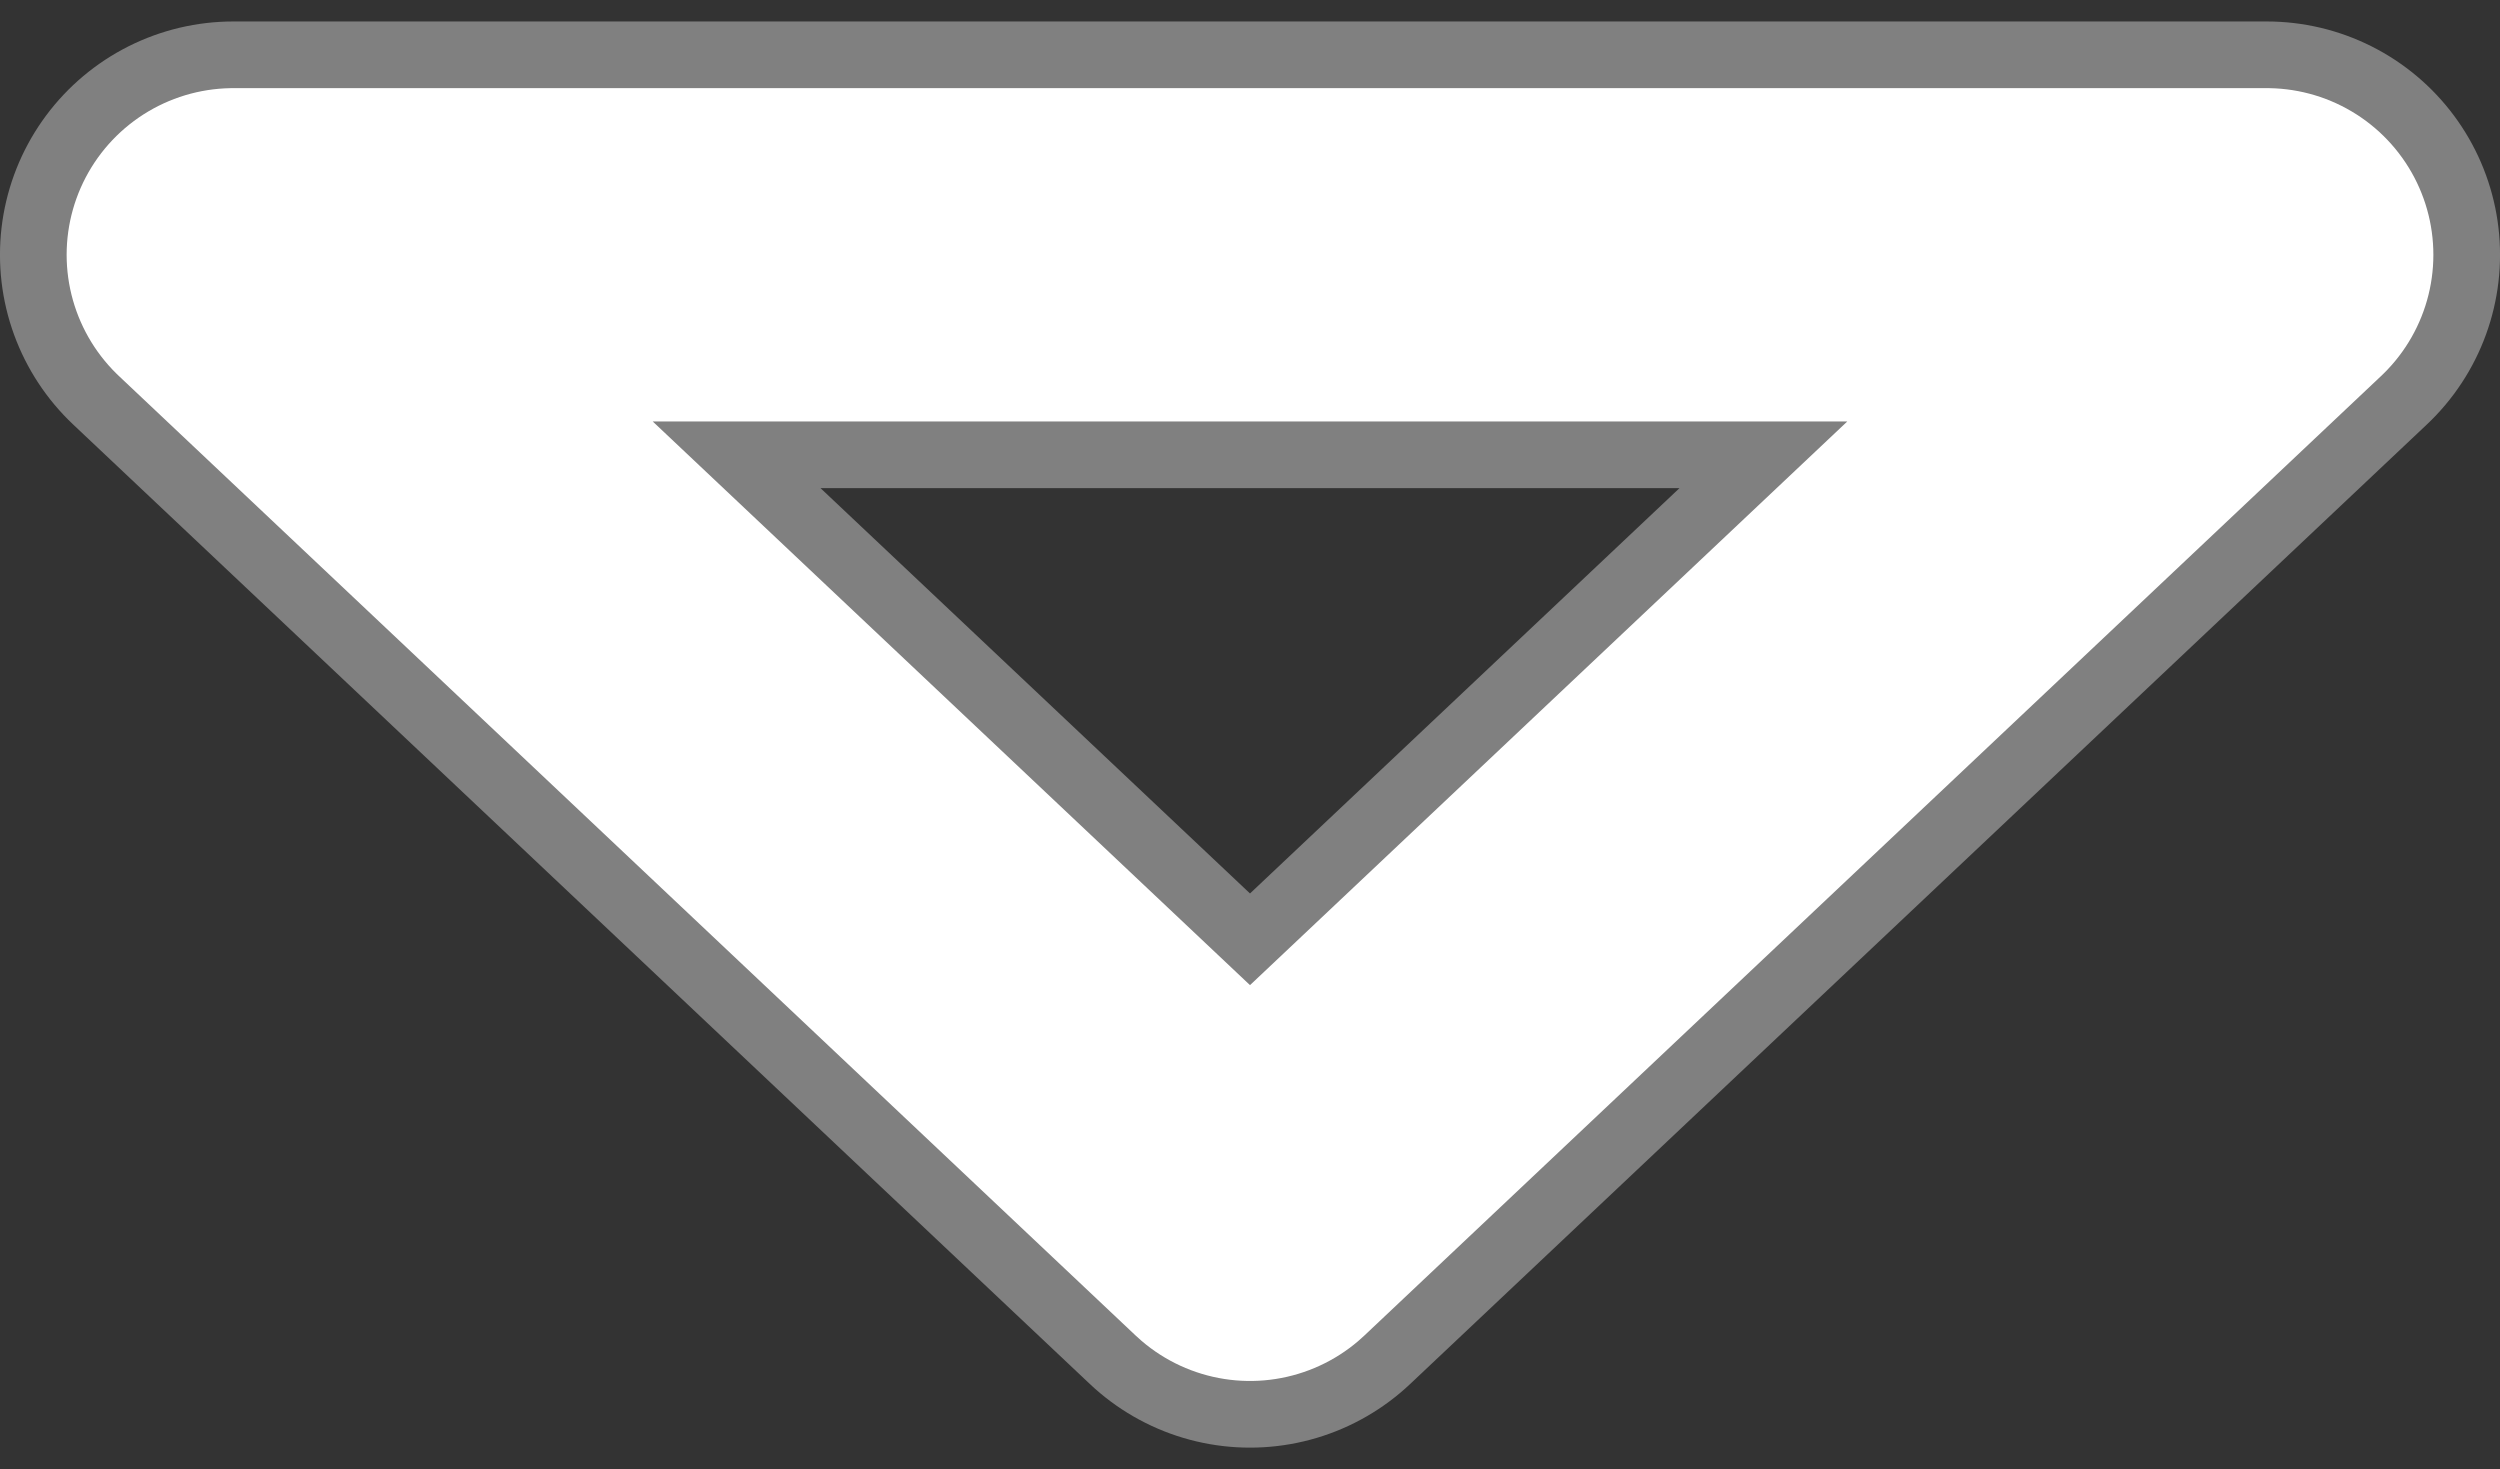 <?xml version="1.0" encoding="UTF-8" standalone="no"?>
<svg
   xmlns:dc="http://purl.org/dc/elements/1.1/"
   xmlns:cc="http://creativecommons.org/ns#"
   xmlns:rdf="http://www.w3.org/1999/02/22-rdf-syntax-ns#"
   xmlns:svg="http://www.w3.org/2000/svg"
   xmlns="http://www.w3.org/2000/svg"
   xmlns:sodipodi="http://sodipodi.sourceforge.net/DTD/sodipodi-0.dtd"
   xmlns:inkscape="http://www.inkscape.org/namespaces/inkscape"
   inkscape:export-ydpi="182.407"
   inkscape:export-xdpi="182.407"
   inkscape:export-filename="C:\Users\Derrick Timmermans\source\repos\sentakki\osu.Game.Rulesets.Sentakki\Resources\Textures\newTouch.png"
   width="75mm"
   height="44.073mm"
   viewBox="0 0 75 44.073"
   version="1.1"
   id="svg8"
   inkscape:version="1.0.1 (3bc2e813f5, 2020-09-07)"
   sodipodi:docname="touch.svg">
  <rect x="0" y="0" width="75" height="44.073" fill="#333333" stroke="none"/>
  <defs
     id="defs2" />
  <sodipodi:namedview
     id="base"
     pagecolor="#a2ffff"
     bordercolor="#666666"
     borderopacity="1.0"
     inkscape:pageopacity="0"
     inkscape:pageshadow="2"
     inkscape:zoom="2.8"
     inkscape:cx="201.33345"
     inkscape:cy="62.353549"
     inkscape:document-units="mm"
     inkscape:current-layer="layer1"
     inkscape:document-rotation="0"
     showgrid="false"
     inkscape:pagecheckerboard="true"
     fit-margin-top="0"
     fit-margin-left="0"
     fit-margin-right="0"
     fit-margin-bottom="0"
     inkscape:window-width="1920"
     inkscape:window-height="1027"
     inkscape:window-x="-8"
     inkscape:window-y="-8"
     inkscape:window-maximized="1" />
  <g
     inkscape:label="Layer 1"
     inkscape:groupmode="layer"
     id="layer1"
     transform="translate(8.499,8.5)">
    <g
       id="g849"
       transform="translate(-1.5,-0.856)">
      <path
         style="fill:none;stroke:#808080;stroke-width:14;stroke-linecap:butt;stroke-linejoin:round;stroke-miterlimit:4;stroke-dasharray:none;stroke-opacity:1"
         d="M 0,0 H 61.002 L 30.501,28.785 Z"
         id="path835"
         inkscape:connector-curvature="0"
         sodipodi:nodetypes="cccc" />
      <path
         sodipodi:nodetypes="cccc"
         inkscape:connector-curvature="0"
         id="path835-2"
         d="M 0,1.2630023e-4 H 61.002 L 30.501,28.785 Z"
         style="fill:none;stroke:#ffffff;stroke-width:10;stroke-linecap:butt;stroke-linejoin:round;stroke-miterlimit:4;stroke-dasharray:none;stroke-opacity:1" />
    </g>
  </g>
</svg>
